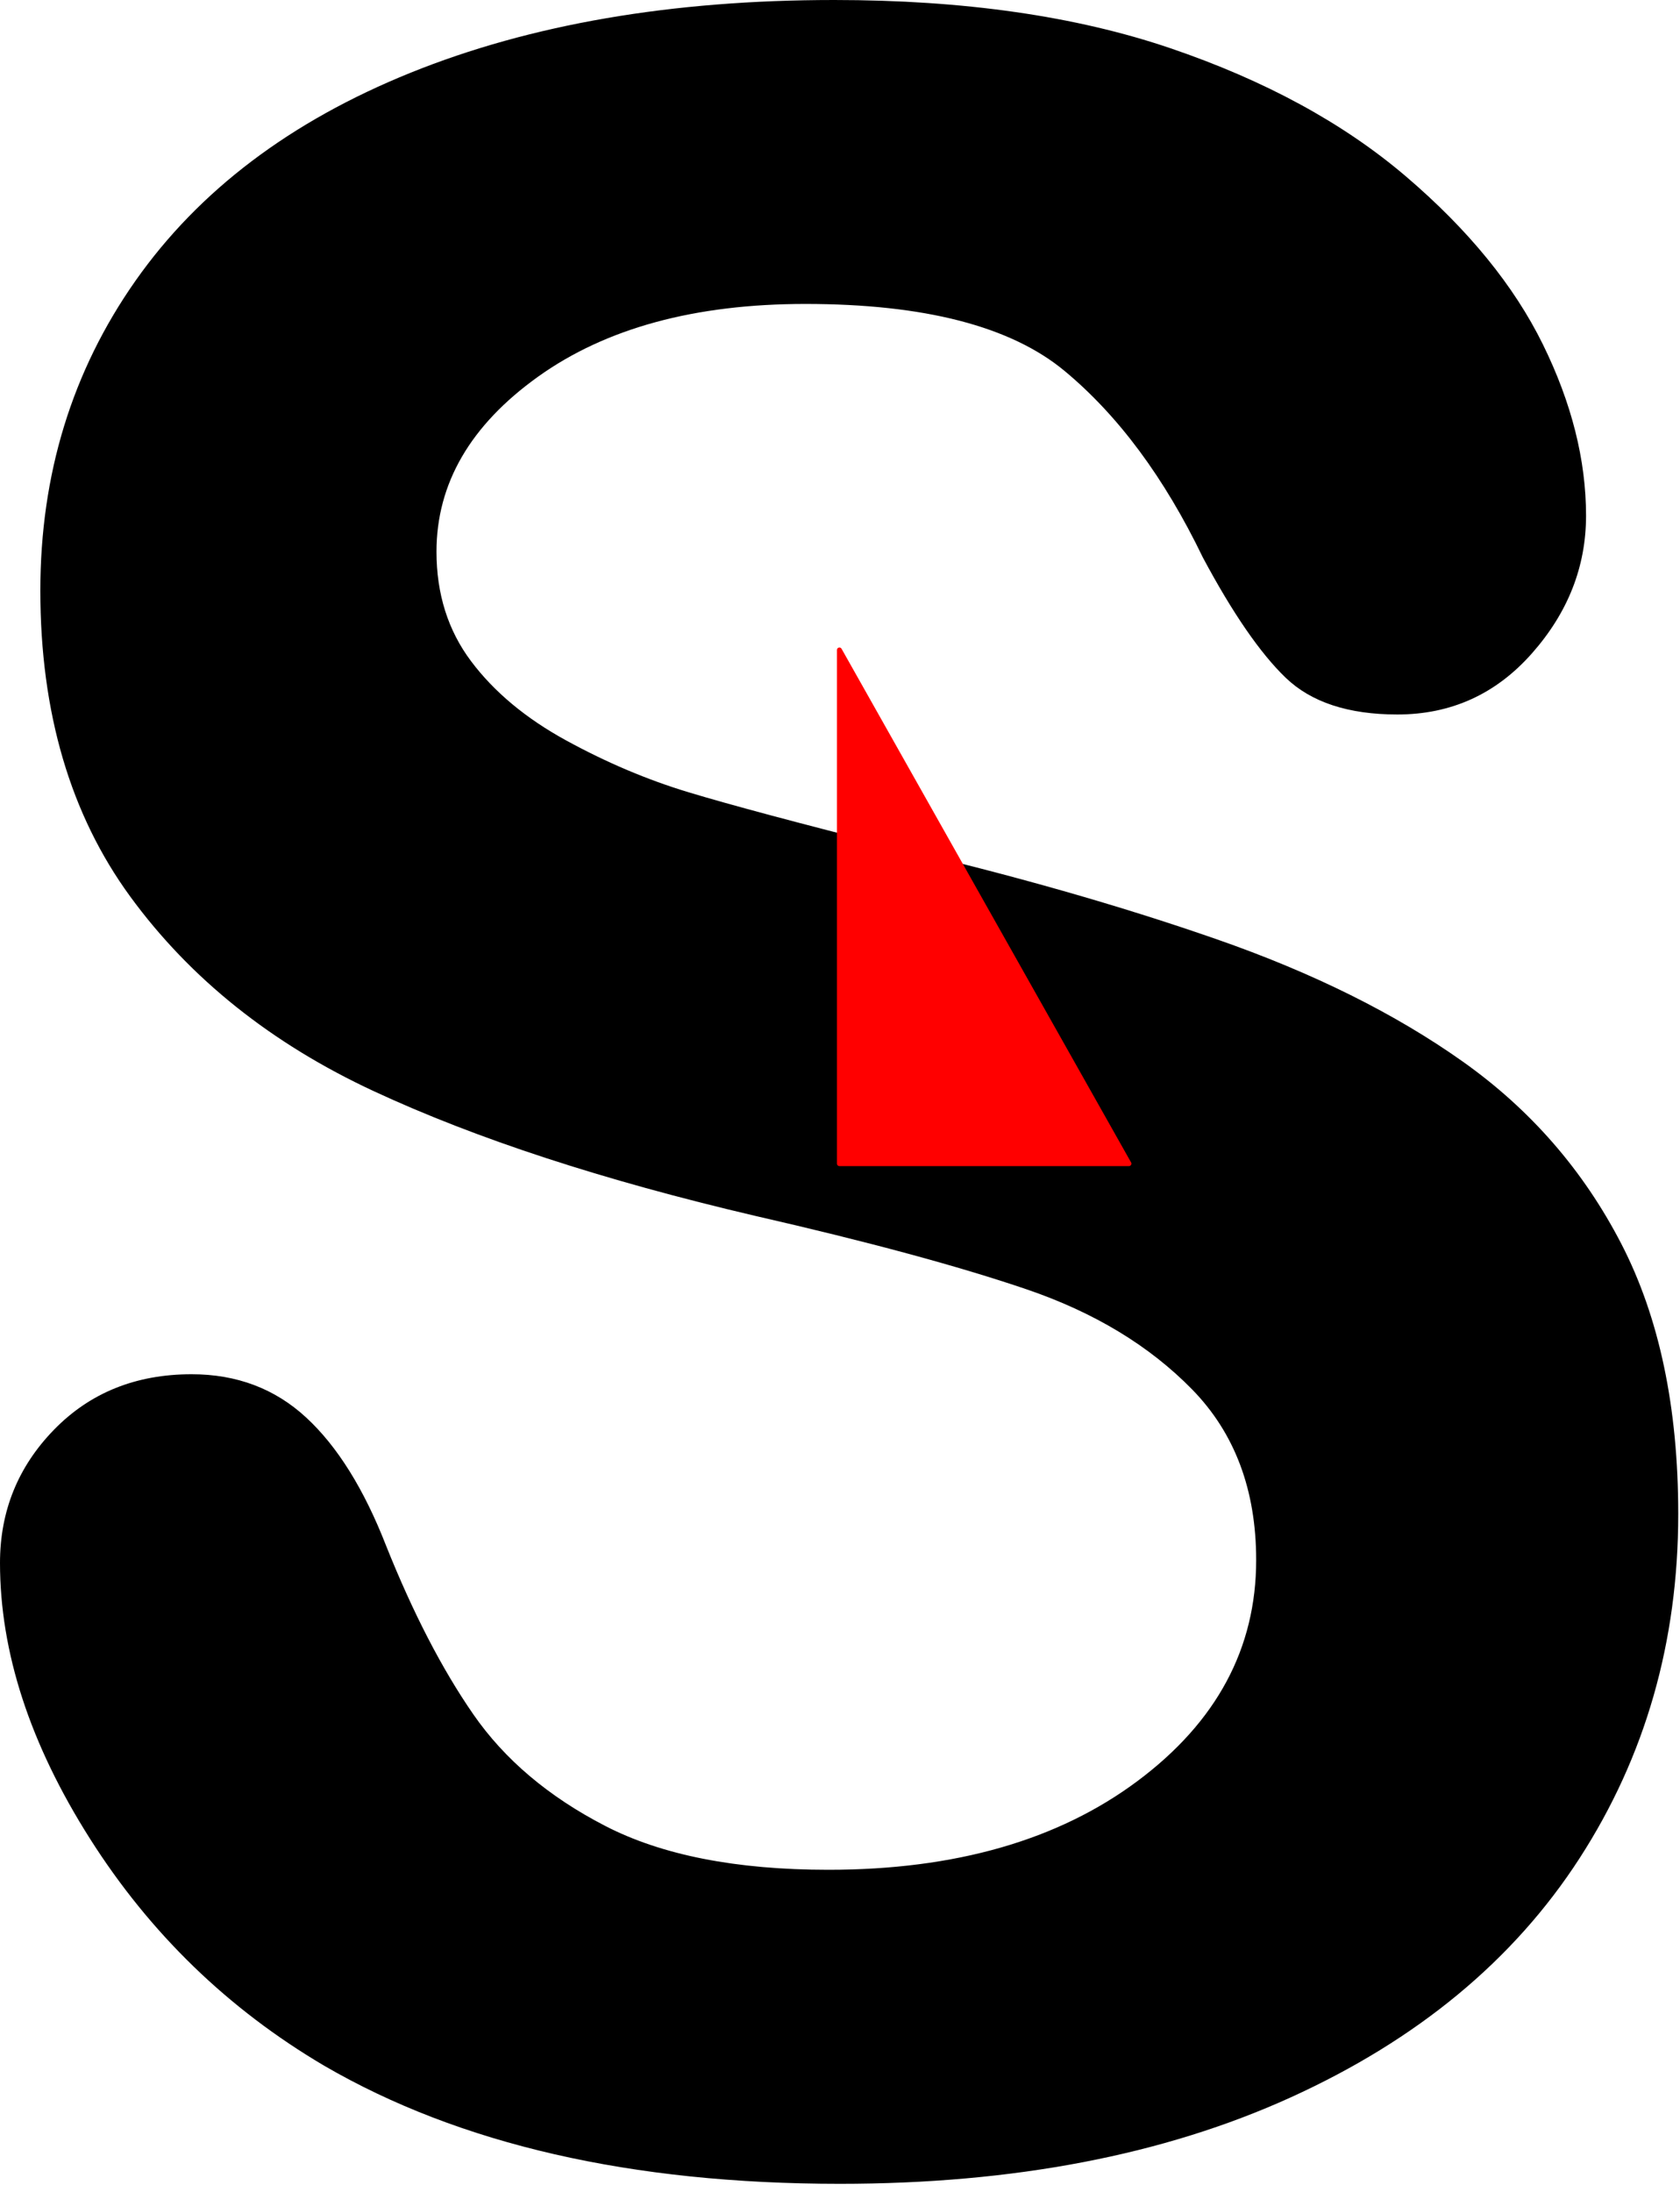 <?xml version="1.0" encoding="UTF-8" standalone="no"?>
<!DOCTYPE svg PUBLIC "-//W3C//DTD SVG 1.1//EN" "http://www.w3.org/Graphics/SVG/1.1/DTD/svg11.dtd">
<svg width="82px" height="107px" version="1.1" xmlns="http://www.w3.org/2000/svg" xmlns:xlink="http://www.w3.org/1999/xlink" xml:space="preserve" xmlns:serif="http://www.serif.com/" style="fill-rule:evenodd;clip-rule:evenodd;stroke-linecap:round;stroke-linejoin:round;stroke-miterlimit:1.5;">
    <path d="M81.914,73.898C81.914,80.133 80.309,85.734 77.098,90.703C73.887,95.672 69.188,99.563 63,102.375C56.813,105.188 49.477,106.594 40.992,106.594C30.82,106.594 22.43,104.672 15.82,100.828C11.133,98.063 7.324,94.371 4.395,89.754C1.465,85.137 0,80.648 0,76.289C0,73.758 0.879,71.59 2.637,69.785C4.395,67.98 6.633,67.078 9.352,67.078C11.555,67.078 13.418,67.781 14.941,69.188C16.465,70.594 17.766,72.68 18.844,75.445C20.156,78.727 21.574,81.469 23.098,83.672C24.621,85.875 26.766,87.691 29.531,89.121C32.297,90.551 35.93,91.266 40.43,91.266C46.617,91.266 51.645,89.824 55.512,86.941C59.379,84.059 61.313,80.461 61.313,76.148C61.313,72.727 60.27,69.949 58.184,67.816C56.098,65.684 53.402,64.055 50.098,62.93C46.793,61.805 42.375,60.609 36.844,59.344C29.438,57.609 23.238,55.582 18.246,53.262C13.254,50.941 9.293,47.777 6.363,43.77C3.434,39.762 1.969,34.781 1.969,28.828C1.969,23.156 3.516,18.117 6.609,13.711C9.703,9.305 14.18,5.918 20.039,3.551C25.898,1.184 32.789,0 40.711,0C47.039,0 52.512,0.785 57.129,2.355C61.746,3.926 65.578,6.012 68.625,8.613C71.672,11.215 73.898,13.945 75.305,16.805C76.711,19.664 77.414,22.453 77.414,25.172C77.414,27.656 76.535,29.895 74.777,31.887C73.02,33.879 70.828,34.875 68.203,34.875C65.813,34.875 63.996,34.277 62.754,33.082C61.512,31.887 60.164,29.93 58.711,27.211C56.836,23.32 54.586,20.285 51.961,18.105C49.336,15.926 45.117,14.836 39.305,14.836C33.914,14.836 29.566,16.02 26.262,18.387C22.957,20.754 21.305,23.602 21.305,26.93C21.305,28.992 21.867,30.773 22.992,32.273C24.117,33.773 25.664,35.063 27.633,36.141C29.602,37.219 31.594,38.063 33.609,38.672C35.625,39.281 38.953,40.172 43.594,41.344C49.406,42.703 54.668,44.203 59.379,45.844C64.09,47.484 68.098,49.477 71.402,51.82C74.707,54.164 77.285,57.129 79.137,60.715C80.988,64.301 81.914,68.695 81.914,73.898Z" style="fill-rule:nonzero;"/>
    <path id="Bezugspunkt" d="M40.971,31.725L40.971,56.798L55.103,56.798L40.971,31.725Z" style="fill:rgb(255,0,0);stroke:rgb(255,0,0);stroke-width:0.24px;"/>
</svg>
